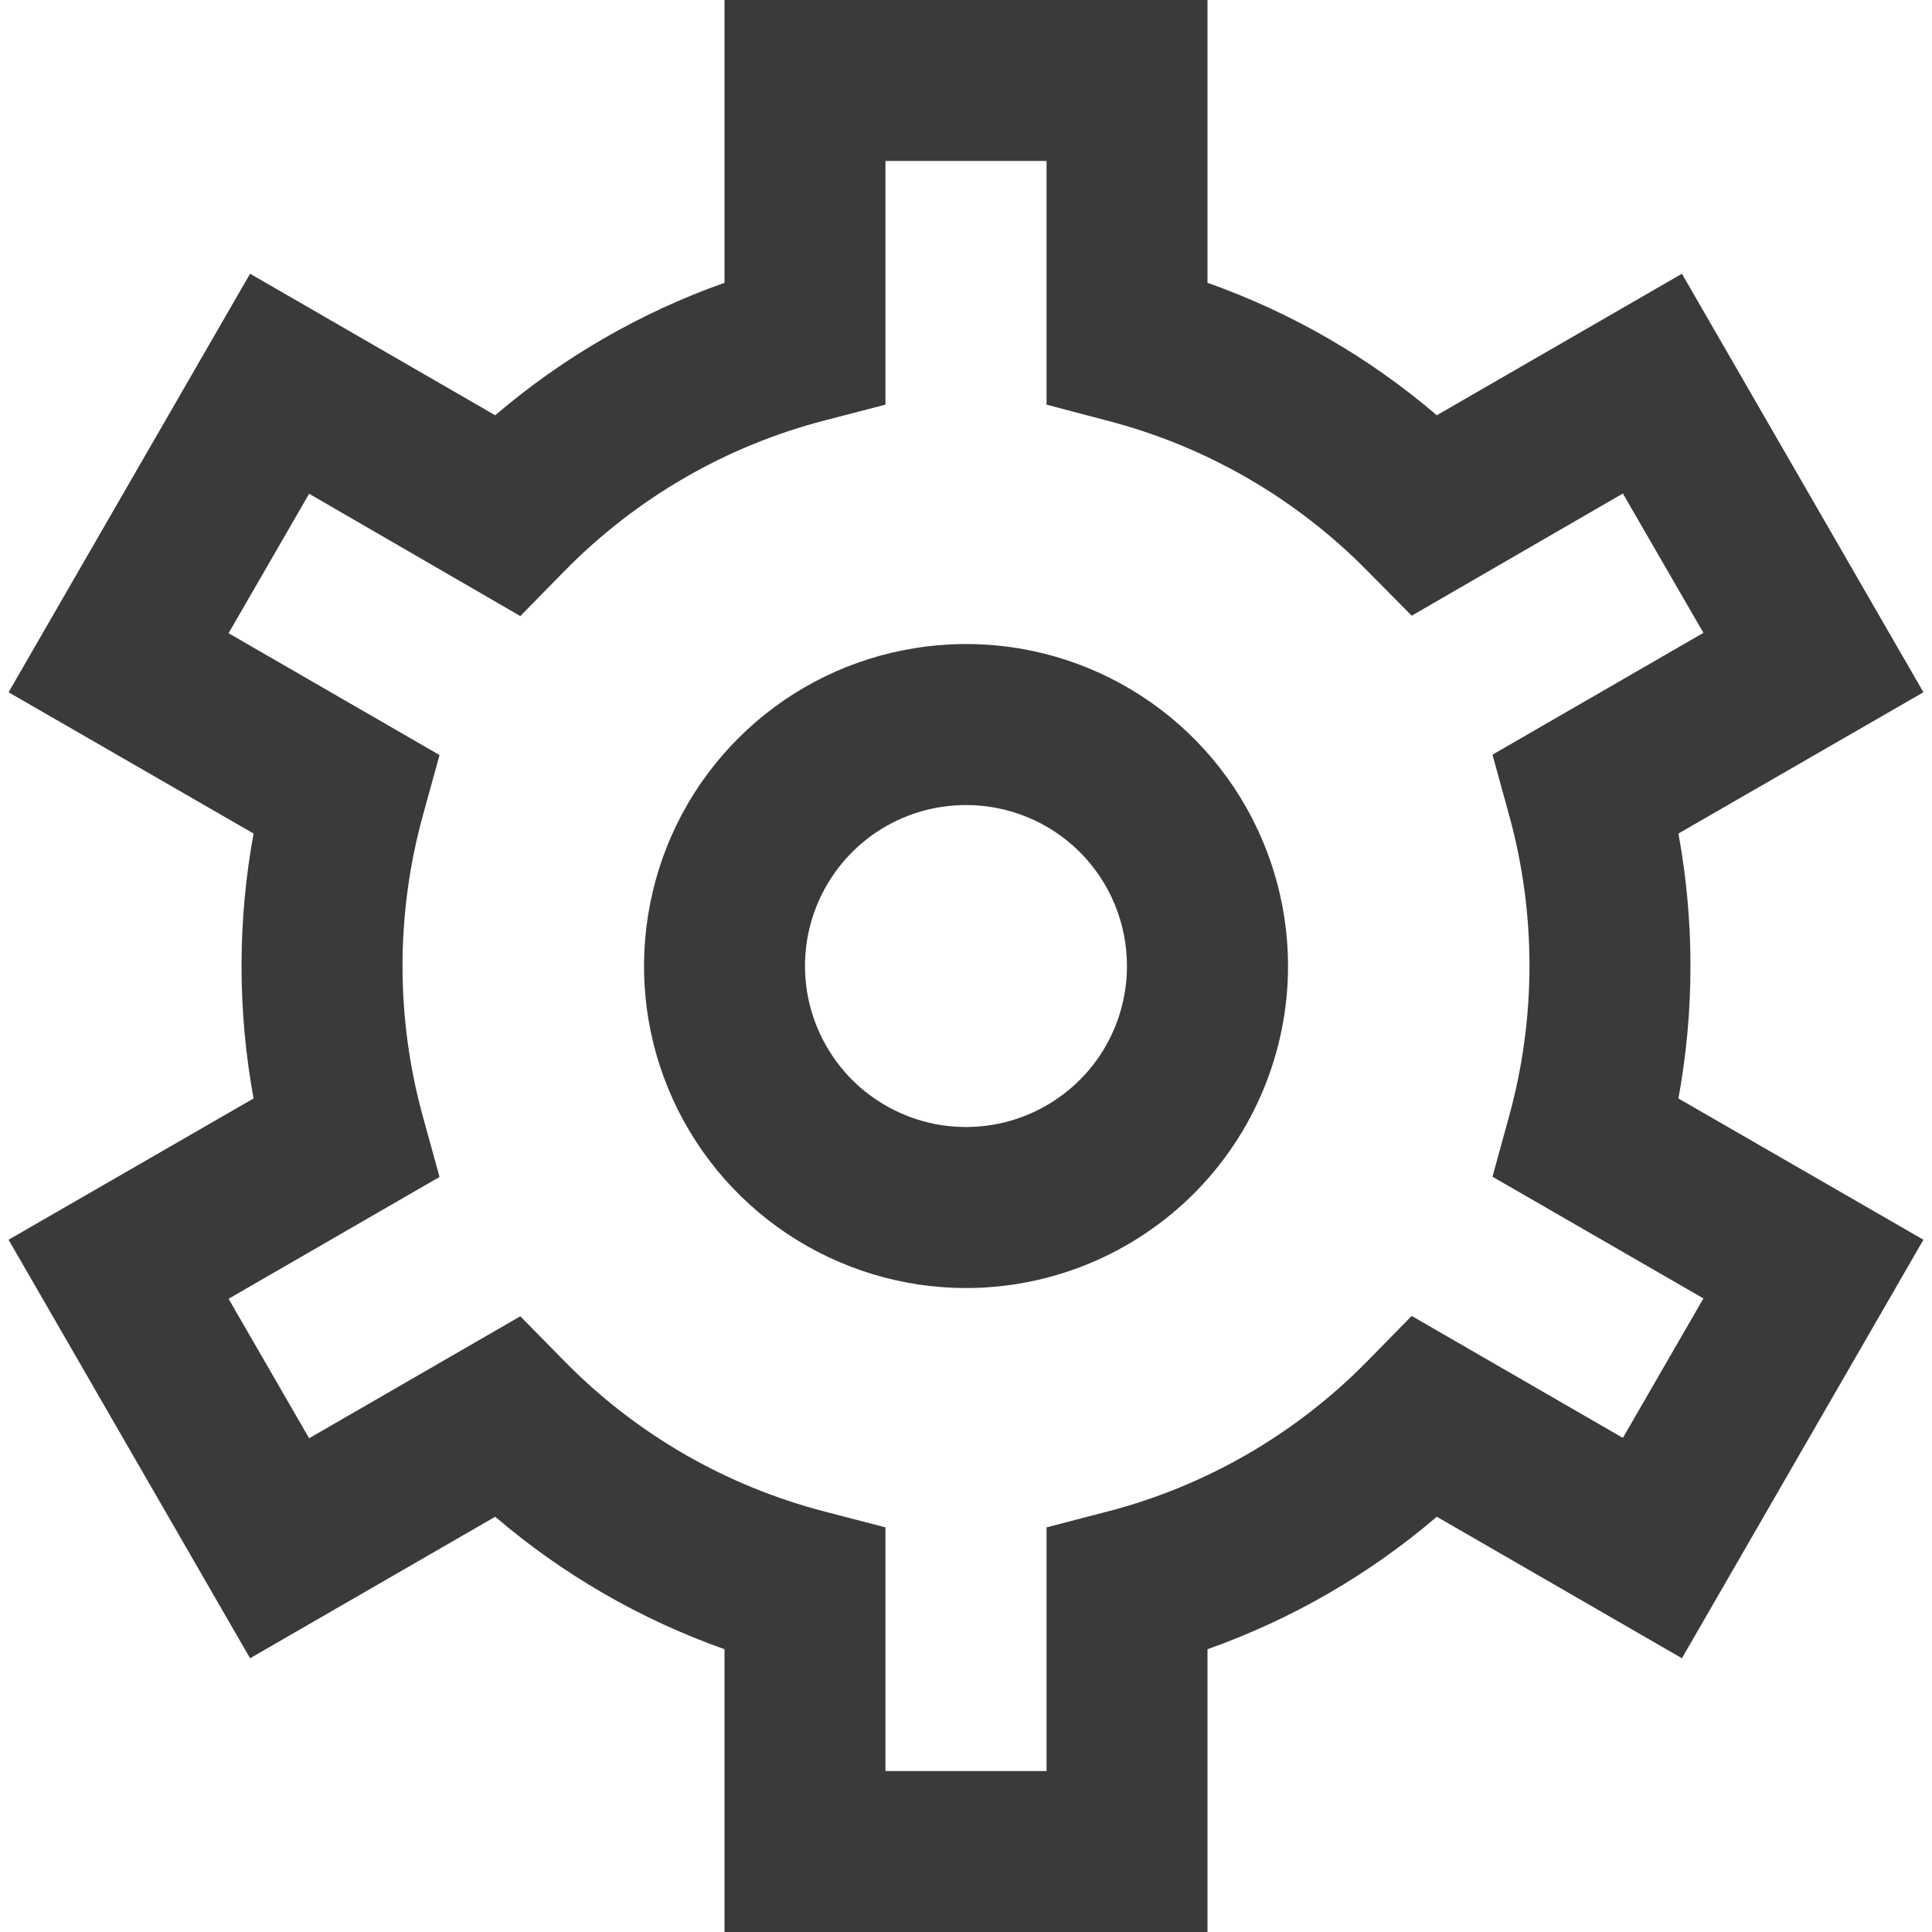 <svg width="16" height="16" viewBox="0 0 16 16" fill="none" xmlns="http://www.w3.org/2000/svg">
<g id="01 align center">
<path id="Vector" d="M10 16H6V13.658C5.305 13.412 4.661 13.04 4.101 12.561L2.071 13.733L0.071 10.267L2.1 9.097C1.967 8.372 1.967 7.628 2.1 6.903L0.071 5.733L2.071 2.267L4.101 3.439C4.661 2.96 5.305 2.588 6 2.342V0H10V2.342C10.695 2.588 11.339 2.96 11.899 3.439L13.929 2.267L15.929 5.733L13.9 6.903C14.033 7.628 14.033 8.372 13.9 9.097L15.929 10.267L13.929 13.733L11.899 12.561C11.339 13.04 10.695 13.412 10 13.658V16ZM7.333 14.667H8.667V12.649L9.167 12.519C9.989 12.307 10.736 11.873 11.329 11.267L11.691 10.898L13.44 11.908L14.107 10.753L12.36 9.745L12.497 9.247C12.723 8.429 12.723 7.565 12.497 6.747L12.36 6.25L14.107 5.241L13.44 4.087L11.691 5.099L11.329 4.733C10.736 4.128 9.988 3.695 9.167 3.483L8.667 3.351V1.333H7.333V3.351L6.833 3.481C6.011 3.693 5.264 4.127 4.671 4.733L4.309 5.102L2.56 4.089L1.893 5.244L3.64 6.253L3.503 6.75C3.277 7.568 3.277 8.432 3.503 9.25L3.64 9.747L1.893 10.756L2.56 11.911L4.309 10.901L4.671 11.269C5.264 11.875 6.012 12.307 6.833 12.519L7.333 12.649V14.667ZM8 10.667C7.473 10.667 6.957 10.51 6.518 10.217C6.08 9.924 5.738 9.508 5.536 9.02C5.334 8.533 5.282 7.997 5.385 7.48C5.487 6.962 5.741 6.487 6.114 6.114C6.487 5.741 6.962 5.487 7.48 5.385C7.997 5.282 8.533 5.334 9.02 5.536C9.508 5.738 9.924 6.08 10.217 6.518C10.51 6.957 10.667 7.473 10.667 8C10.667 8.707 10.386 9.386 9.886 9.886C9.385 10.386 8.707 10.667 8 10.667ZM8 6.667C7.736 6.667 7.478 6.745 7.259 6.891C7.04 7.038 6.869 7.246 6.768 7.49C6.667 7.733 6.641 8.001 6.692 8.26C6.744 8.519 6.871 8.756 7.057 8.943C7.244 9.129 7.481 9.256 7.74 9.308C7.998 9.359 8.267 9.333 8.51 9.232C8.754 9.131 8.962 8.96 9.109 8.741C9.255 8.521 9.333 8.264 9.333 8C9.333 7.646 9.193 7.307 8.943 7.057C8.693 6.807 8.354 6.667 8 6.667Z" fill="#3A3A38"/>
</g>
</svg>

